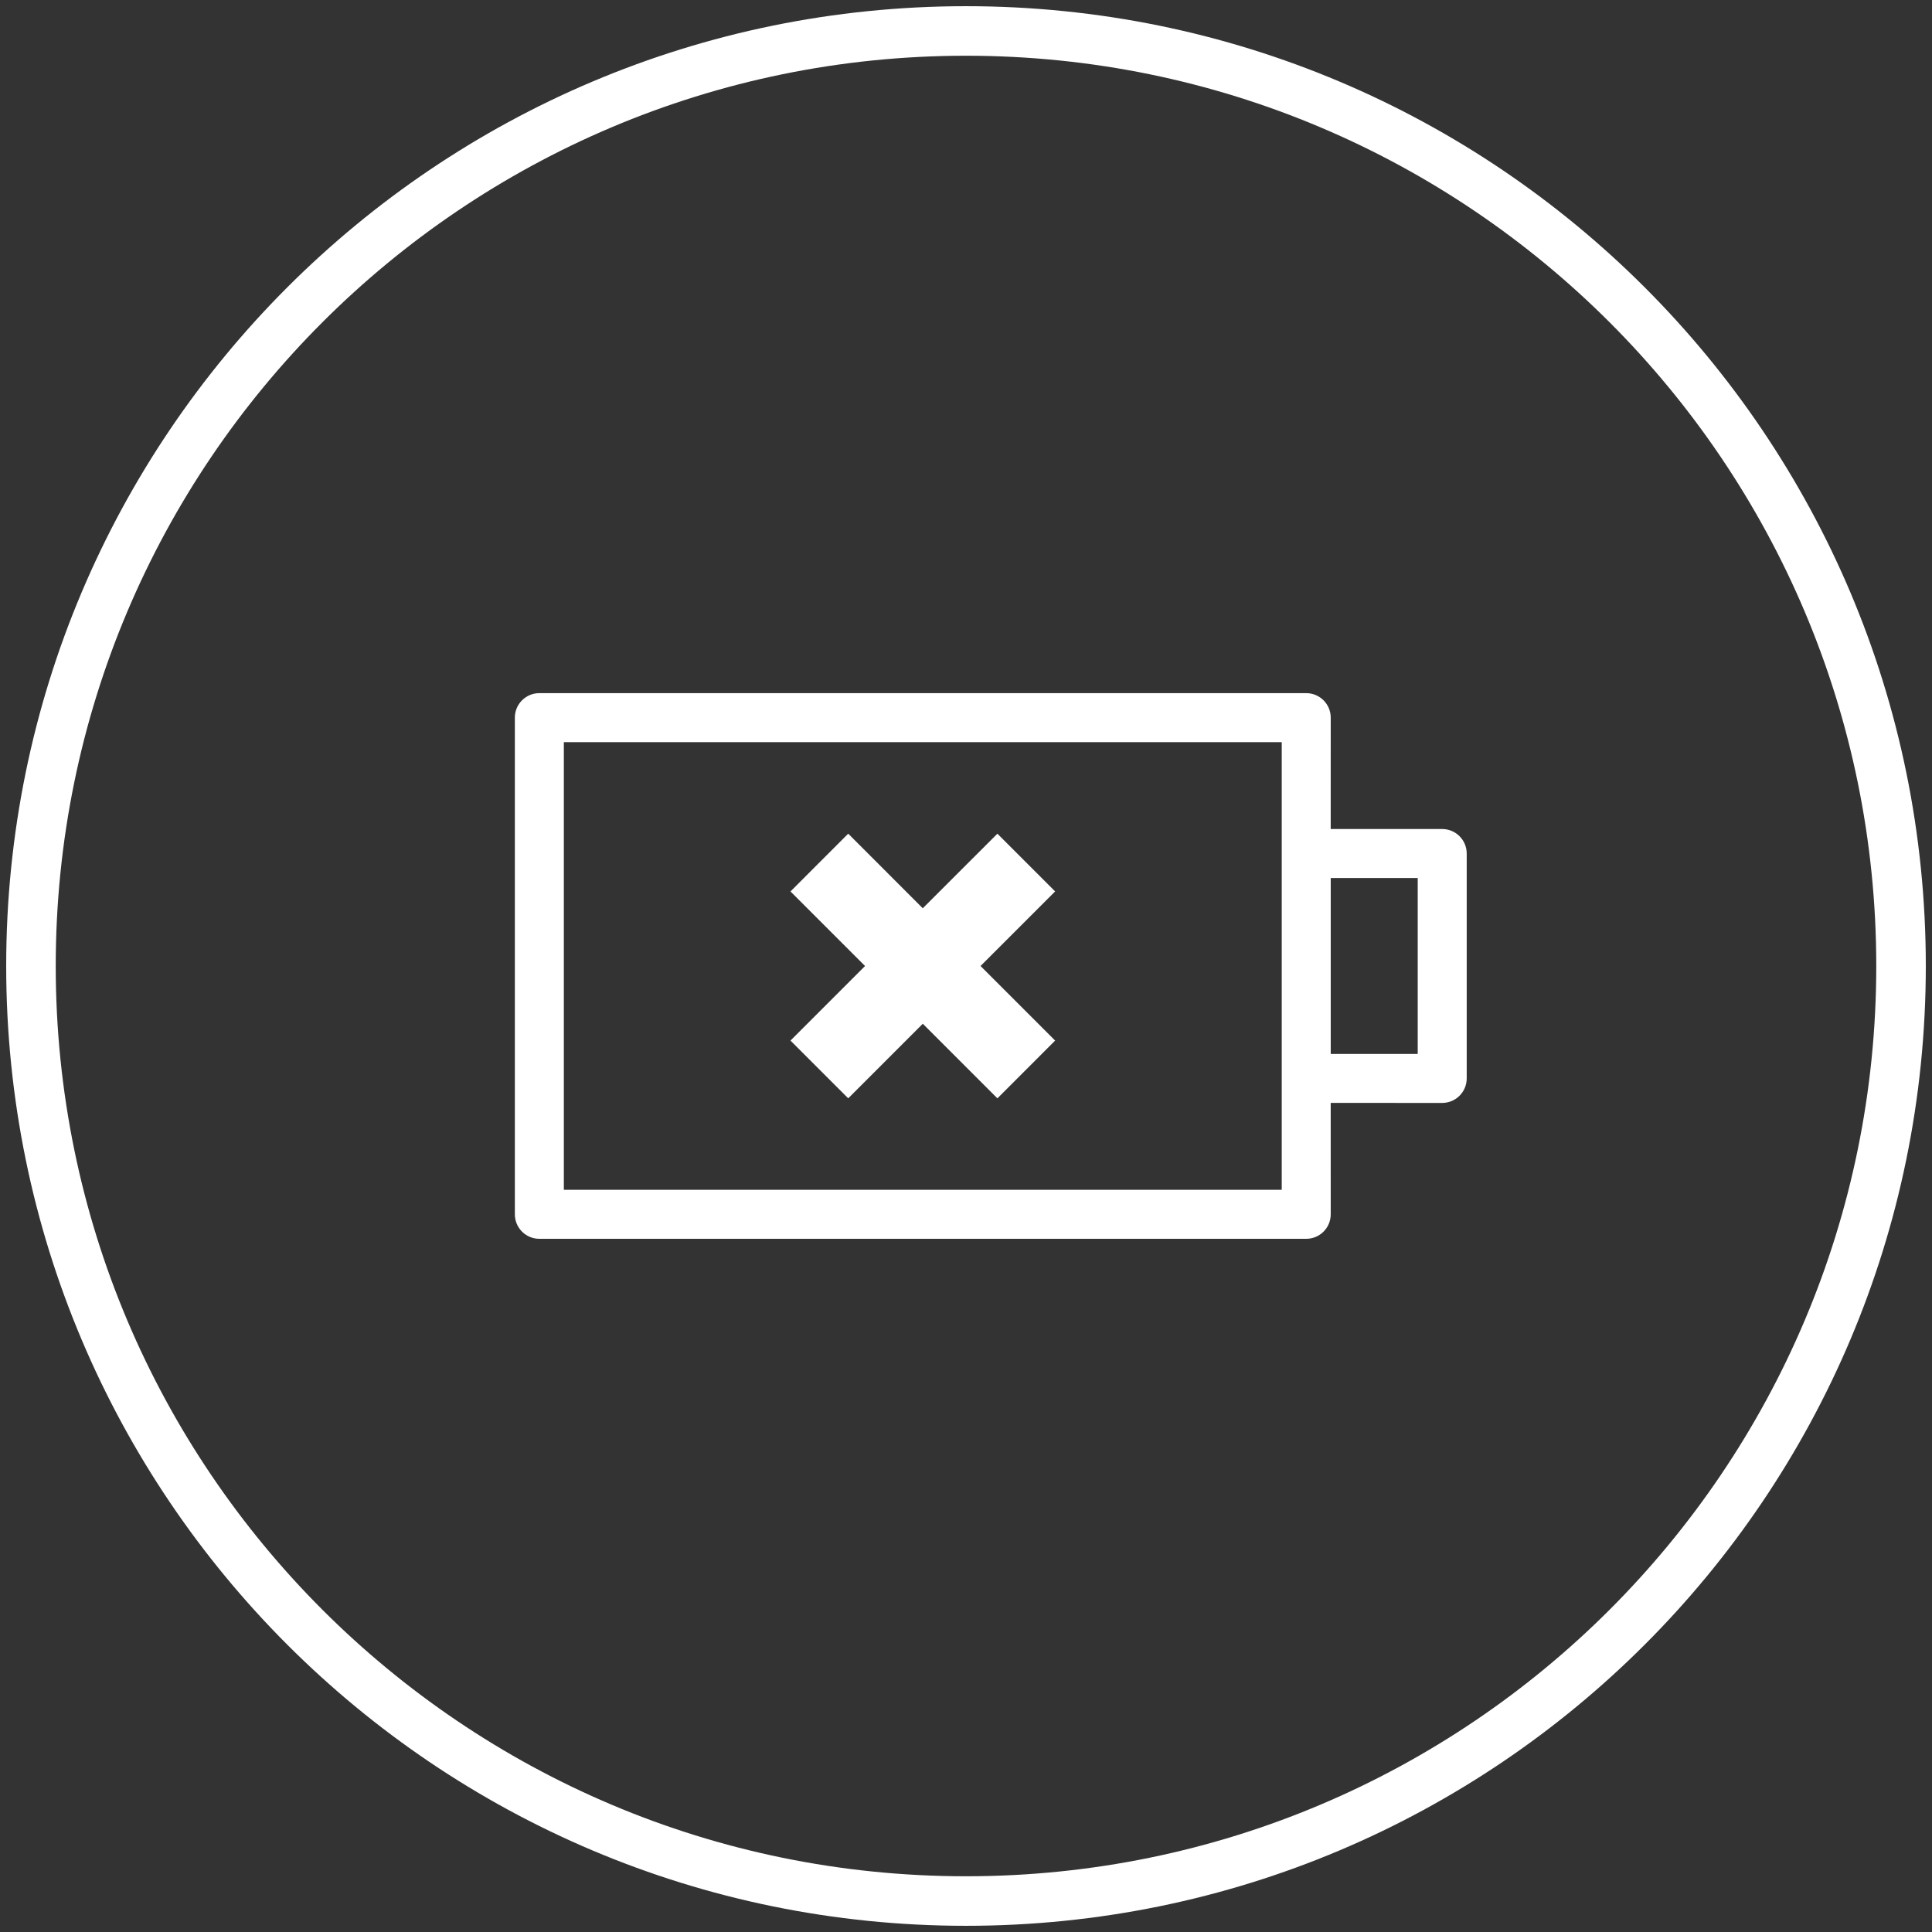 <?xml version="1.0" encoding="UTF-8"?>
<svg width="78px" height="78px" viewBox="0 0 78 78" version="1.1" xmlns="http://www.w3.org/2000/svg" xmlns:xlink="http://www.w3.org/1999/xlink">
    <rect x="0" y="0" width="78" height="78" fill="#333333" stroke="none"/>
    <!-- Generator: Sketch 59.1 (86144) - https://sketch.com -->
    <title>icn_no-battery</title>
    <desc>Created with Sketch.</desc>
    <g id="1024---App-PICKING---Flujo-normal" stroke="none" stroke-width="1" fill="none" fill-rule="evenodd">
        <path d="M39,0.25 C60.401,0.25 77.75,17.6 77.75,39 C77.75,60.402 60.402,77.75 39,77.75 C17.598,77.75 0.25,60.402 0.25,39 C0.25,17.6 17.599,0.25 39,0.25 Z M39,2.25 C18.703,2.25 2.25,18.704 2.25,39 C2.25,59.298 18.702,75.75 39,75.75 C59.298,75.75 75.75,59.298 75.75,39 C75.75,18.704 59.297,2.25 39,2.25 Z M52.736,27.984 C53.282,27.984 53.725,28.427 53.725,28.973 L53.724,33.469 L58.226,33.47 C58.772,33.47 59.215,33.913 59.215,34.459 L59.215,43.539 C59.215,44.085 58.772,44.528 58.226,44.528 L53.724,44.527 L53.725,49.025 C53.725,49.571 53.282,50.014 52.736,50.014 L21.775,50.014 C21.228,50.014 20.786,49.571 20.786,49.025 L20.786,28.973 C20.786,28.427 21.228,27.984 21.775,27.984 L52.736,27.984 Z M51.747,29.962 L22.764,29.962 L22.764,48.036 L51.747,48.036 L51.747,29.962 Z M40.268,33.658 L42.599,35.989 L39.587,39 L42.599,42.011 L40.268,44.343 L37.256,41.331 L34.245,44.342 L31.914,42.011 L34.924,39 L31.914,35.99 L34.245,33.658 L37.255,36.669 L40.268,33.658 Z M57.237,35.448 L53.725,35.448 L53.725,42.55 L57.237,42.55 L57.237,35.448 Z" id="icn_no-battery" fill="#FFFFFF" fill-rule="nonzero"></path>
    </g>
</svg>